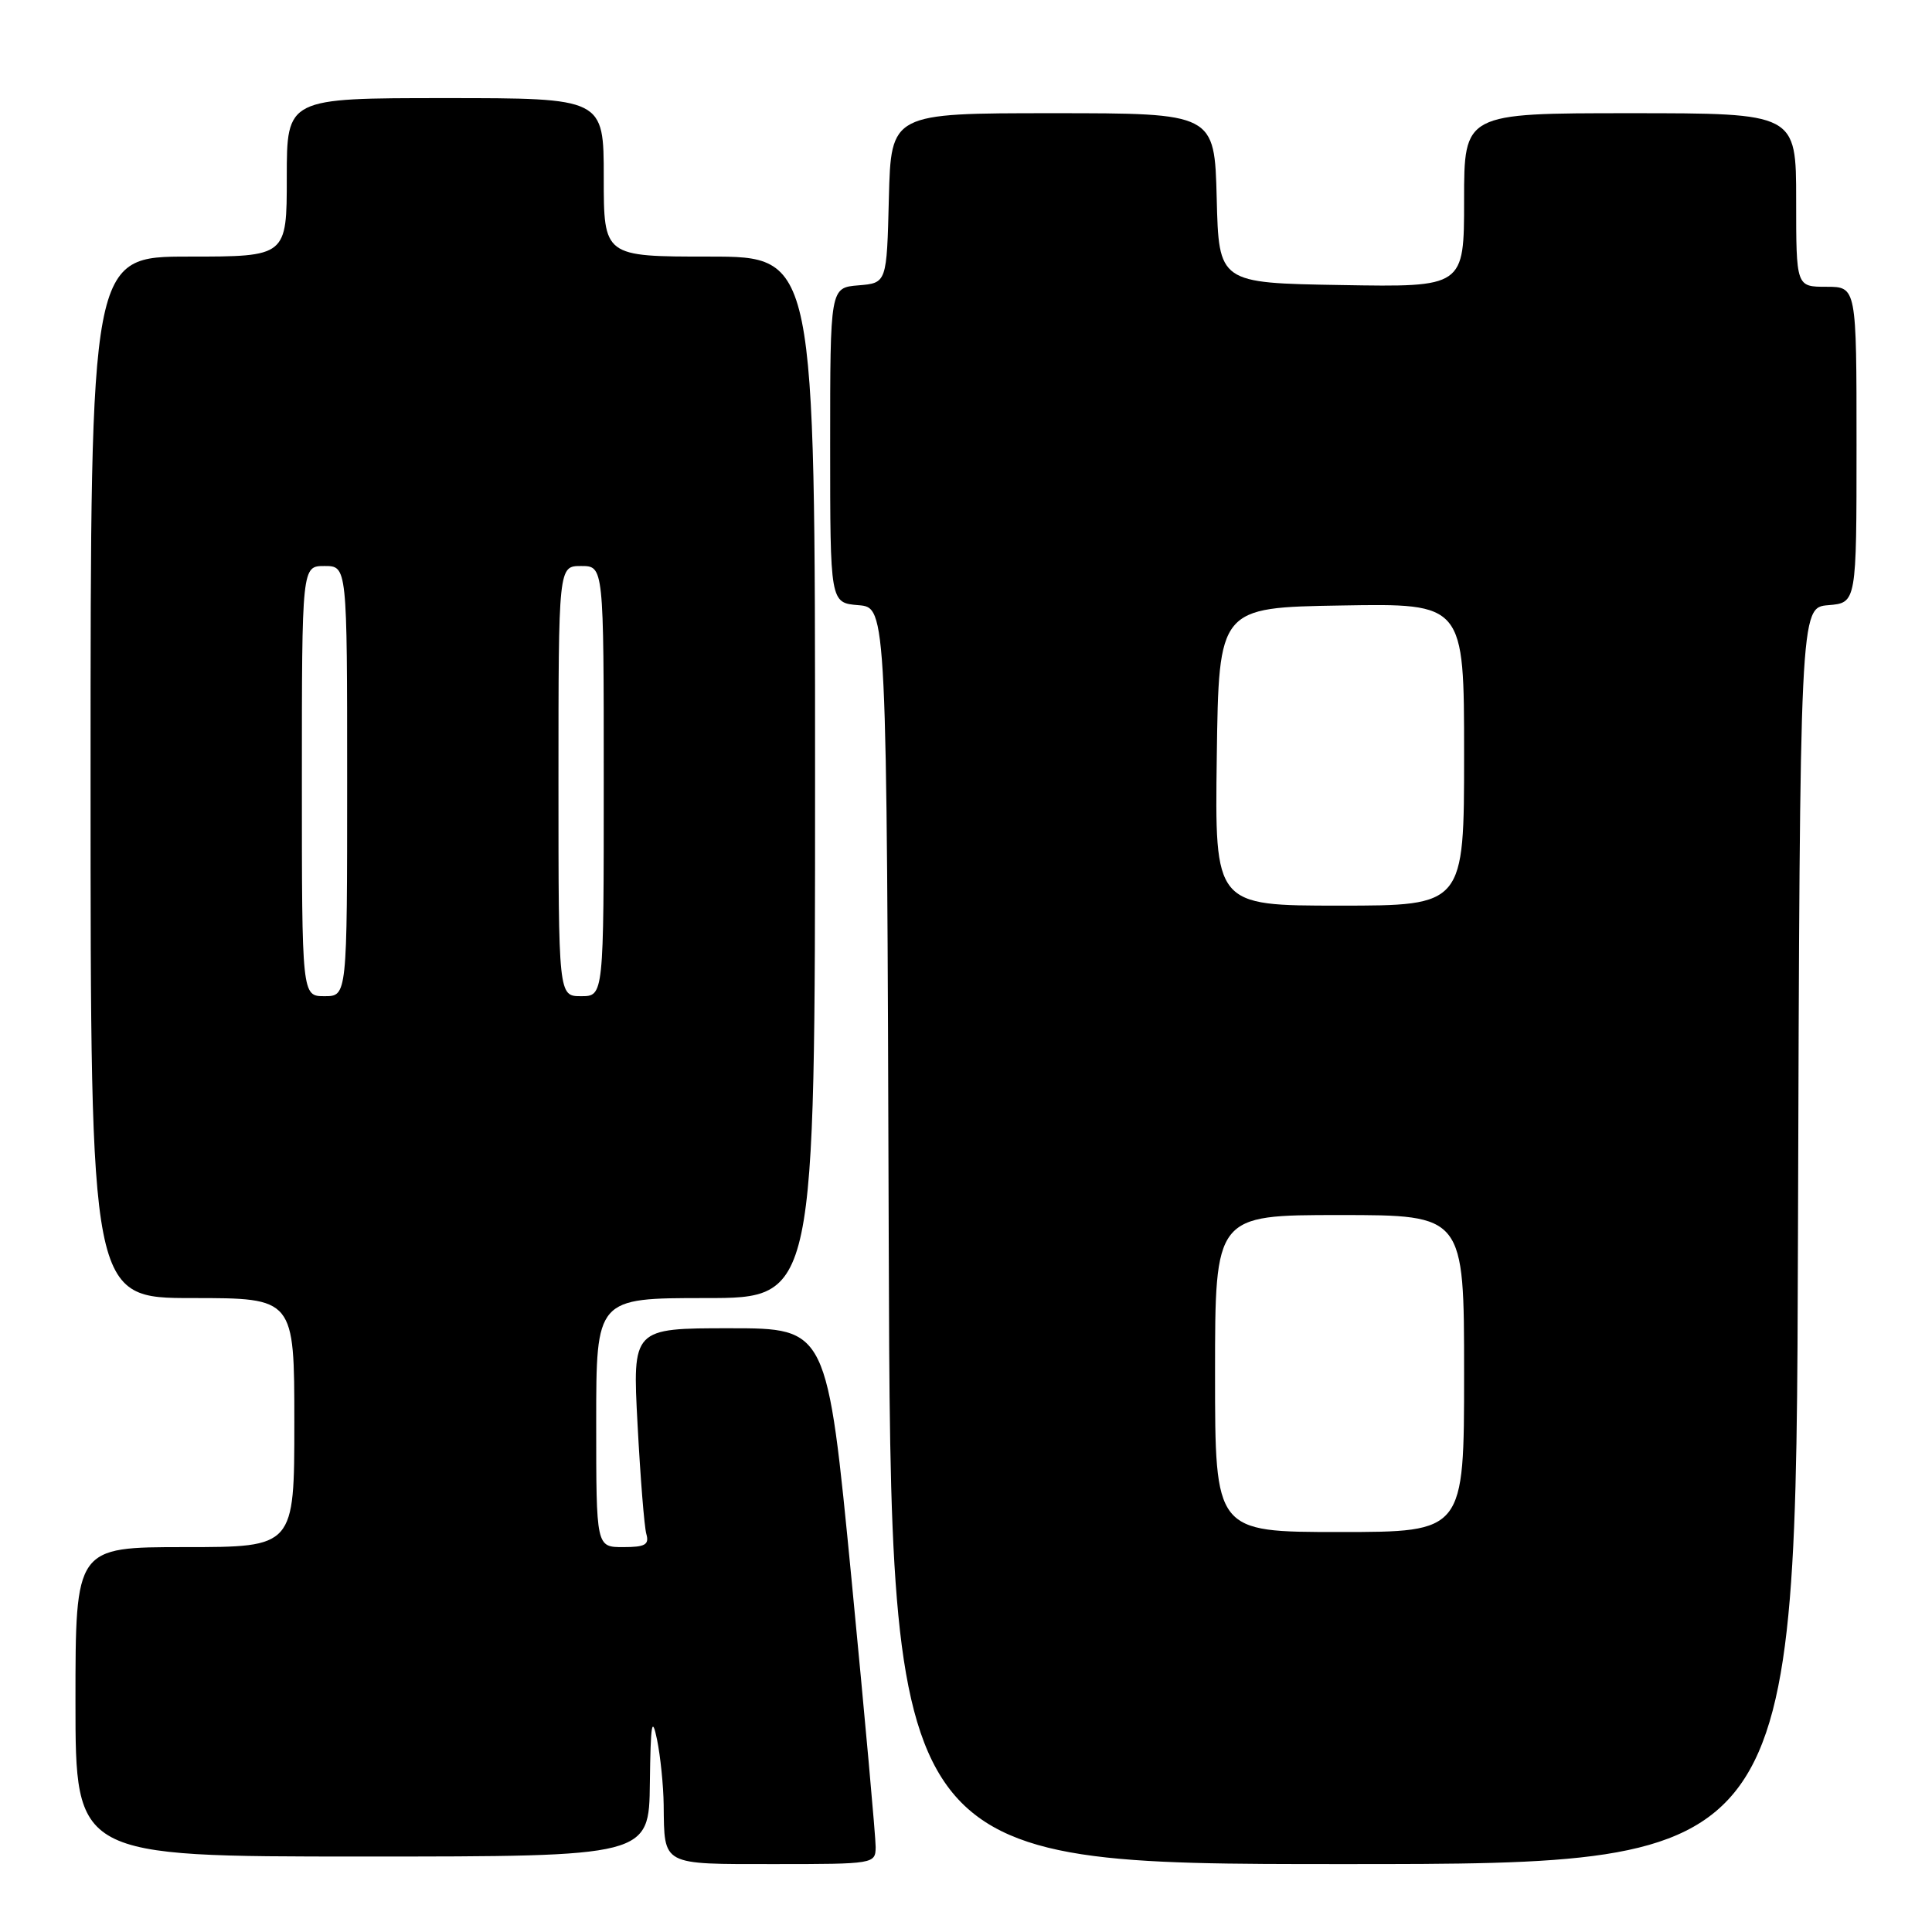<?xml version="1.0" encoding="UTF-8" standalone="no"?>
<!DOCTYPE svg PUBLIC "-//W3C//DTD SVG 1.1//EN" "http://www.w3.org/Graphics/SVG/1.1/DTD/svg11.dtd" >
<svg xmlns="http://www.w3.org/2000/svg" xmlns:xlink="http://www.w3.org/1999/xlink" version="1.1" viewBox="0 0 256 256">
 <g >
 <path fill="currentColor"
d=" M 116.03 244.75 C 116.04 243.51 114.60 227.54 112.83 209.25 C 109.60 176.00 109.60 176.00 96.70 176.00 C 83.80 176.00 83.80 176.00 84.48 188.75 C 84.85 195.76 85.37 202.29 85.64 203.25 C 86.05 204.68 85.49 205.00 82.57 205.00 C 79.00 205.00 79.00 205.00 79.00 188.50 C 79.00 172.00 79.00 172.00 93.50 172.00 C 108.00 172.00 108.00 172.00 108.00 103.00 C 108.00 34.00 108.00 34.00 94.00 34.00 C 80.00 34.00 80.00 34.00 80.00 23.50 C 80.00 13.00 80.00 13.00 59.00 13.00 C 38.00 13.00 38.00 13.00 38.00 23.50 C 38.00 34.00 38.00 34.00 25.00 34.00 C 12.00 34.00 12.00 34.00 12.00 103.00 C 12.00 172.00 12.00 172.00 25.50 172.00 C 39.00 172.00 39.00 172.00 39.00 188.50 C 39.00 205.00 39.00 205.00 24.50 205.00 C 10.00 205.00 10.00 205.00 10.00 225.50 C 10.00 246.00 10.00 246.00 48.00 246.00 C 86.00 246.00 86.00 246.00 86.11 236.25 C 86.21 228.35 86.39 227.26 87.06 230.50 C 87.51 232.70 87.91 236.60 87.94 239.17 C 88.04 247.26 87.55 247.00 102.61 247.00 C 115.82 247.00 116.00 246.97 116.03 244.75 Z  M 238.24 163.75 C 238.50 80.50 238.50 80.50 242.25 80.19 C 246.00 79.88 246.00 79.88 246.00 58.94 C 246.00 38.00 246.00 38.00 242.00 38.00 C 238.00 38.00 238.00 38.00 238.00 26.50 C 238.00 15.00 238.00 15.00 216.00 15.00 C 194.00 15.00 194.00 15.00 194.00 26.52 C 194.00 38.05 194.00 38.05 177.75 37.77 C 161.50 37.50 161.50 37.50 161.22 26.25 C 160.93 15.00 160.93 15.00 139.50 15.00 C 118.07 15.00 118.07 15.00 117.78 26.25 C 117.50 37.50 117.50 37.50 113.75 37.81 C 110.00 38.12 110.00 38.12 110.00 59.00 C 110.00 79.88 110.00 79.88 113.75 80.19 C 117.50 80.50 117.50 80.50 117.76 163.75 C 118.01 247.00 118.01 247.00 178.00 247.00 C 237.99 247.00 237.99 247.00 238.24 163.75 Z  M 40.00 103.50 C 40.00 75.00 40.00 75.00 43.00 75.00 C 46.00 75.00 46.00 75.00 46.00 103.50 C 46.00 132.00 46.00 132.00 43.00 132.00 C 40.00 132.00 40.00 132.00 40.00 103.50 Z  M 74.00 103.50 C 74.00 75.00 74.00 75.00 77.00 75.00 C 80.00 75.00 80.00 75.00 80.00 103.50 C 80.00 132.00 80.00 132.00 77.00 132.00 C 74.00 132.00 74.00 132.00 74.00 103.50 Z  M 161.00 182.00 C 161.00 161.00 161.00 161.00 177.50 161.00 C 194.00 161.00 194.00 161.00 194.00 182.00 C 194.00 203.00 194.00 203.00 177.50 203.00 C 161.00 203.00 161.00 203.00 161.00 182.00 Z  M 161.23 100.25 C 161.50 80.50 161.50 80.50 177.75 80.23 C 194.00 79.95 194.00 79.95 194.00 99.98 C 194.00 120.00 194.00 120.00 177.48 120.00 C 160.96 120.00 160.96 120.00 161.23 100.25 Z "/>
</g>
</svg>